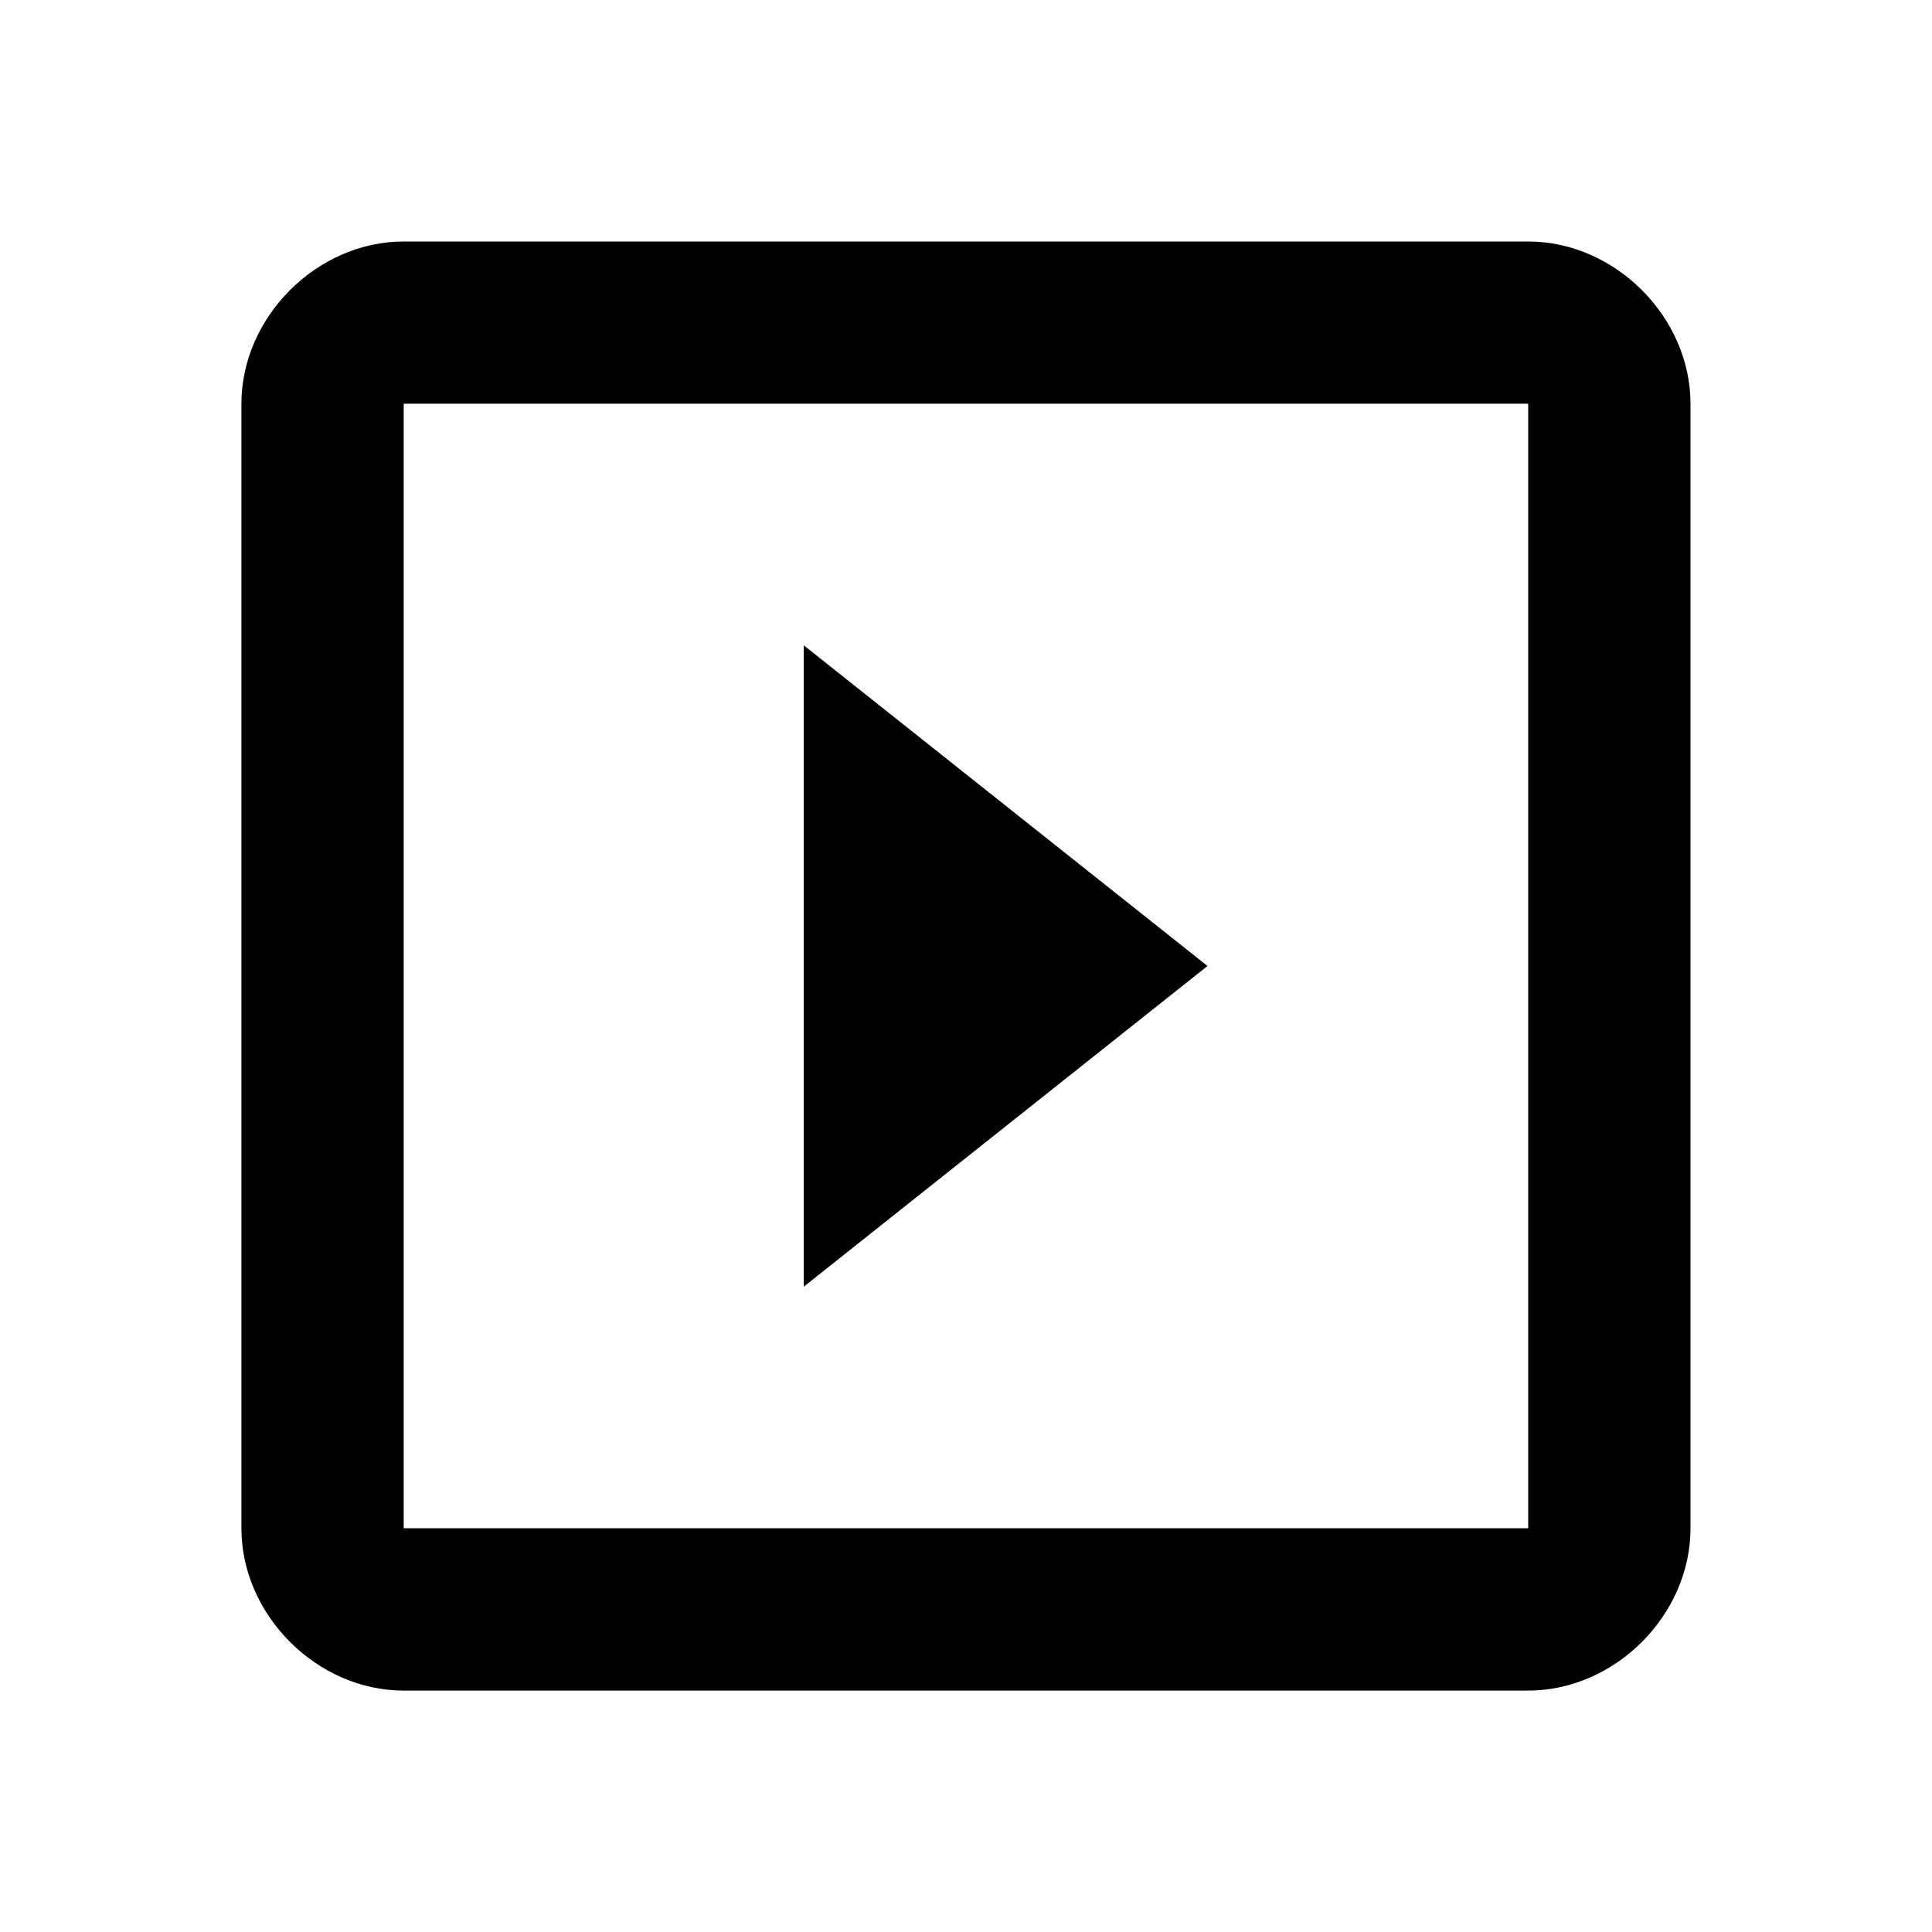 
<svg version="1.1" xmlns="http://www.w3.org/2000/svg" width="24" height="24" viewBox="0 0 24 24">
<title>slideshow</title>
<path d="M18.984 18.984v-13.969h-13.969v13.969h13.969zM18.984 3c1.078 0 2.016 0.938 2.016 2.016v13.969c0 1.078-0.938 2.016-2.016 2.016h-13.969c-1.078 0-2.016-0.938-2.016-2.016v-13.969c0-1.078 0.938-2.016 2.016-2.016h13.969zM9.984 8.016l5.016 3.984-5.016 3.984v-7.969z"></path>
</svg>
